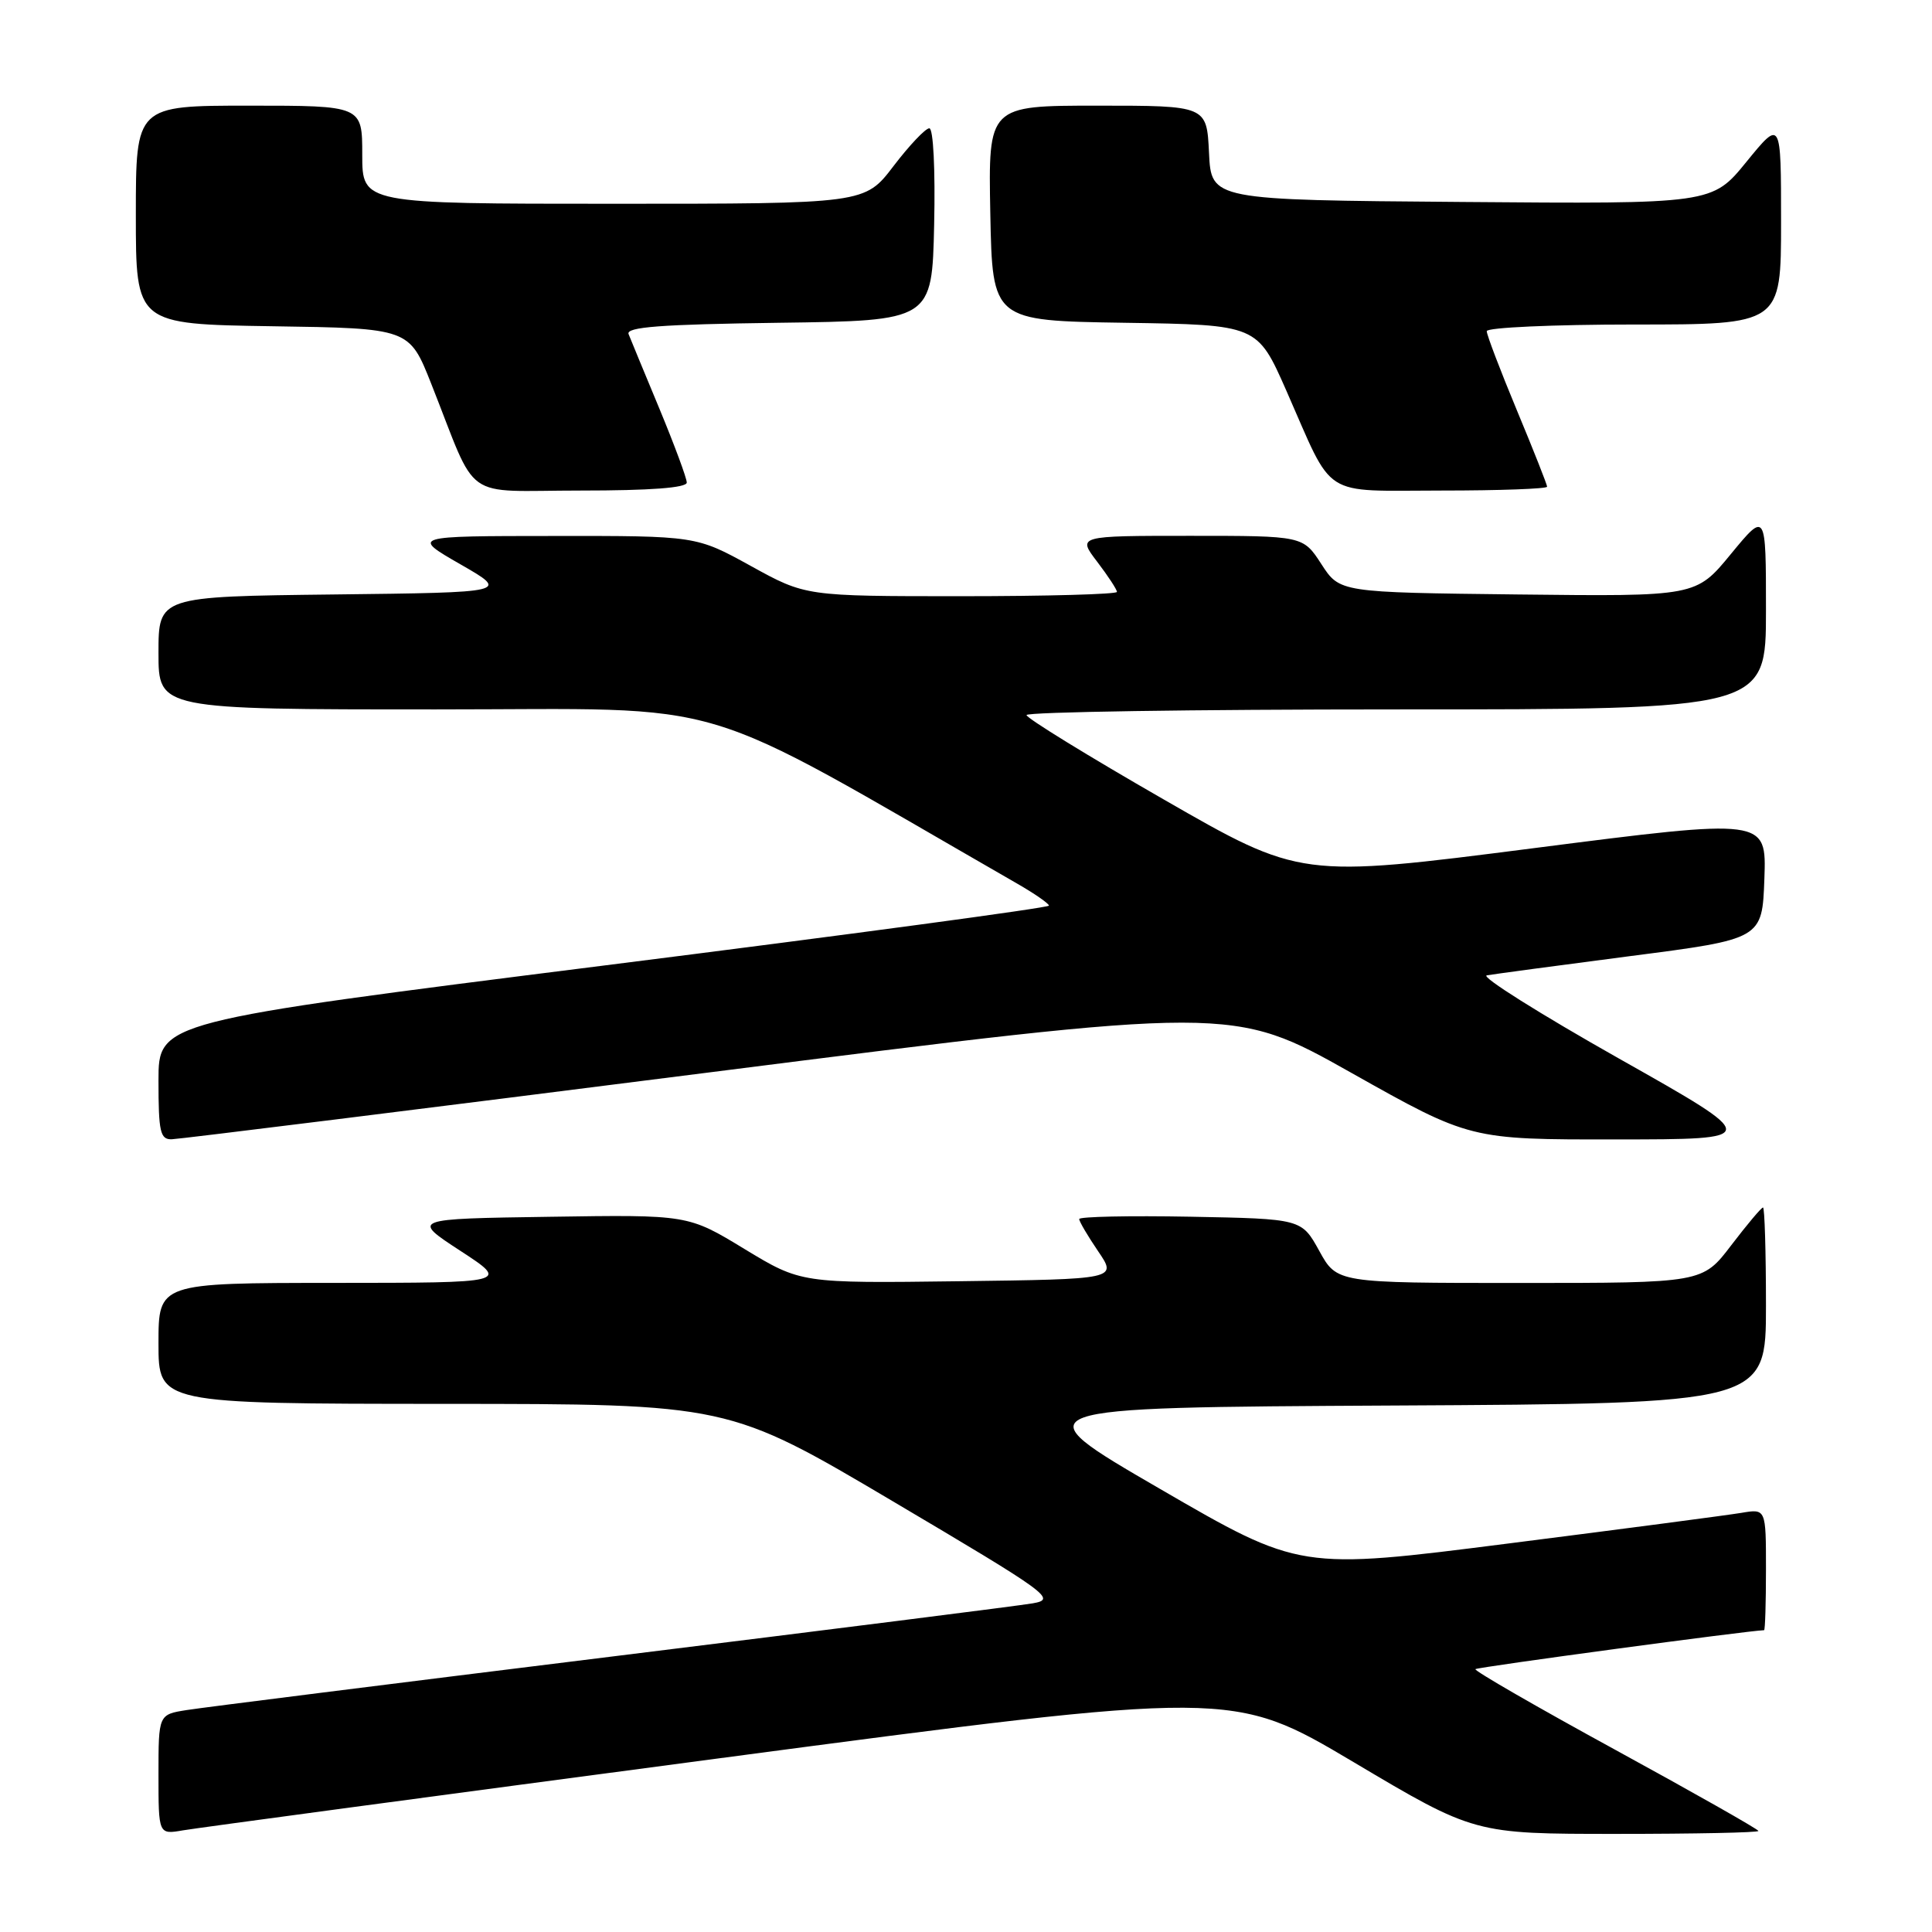 <?xml version="1.0" encoding="UTF-8" standalone="no"?>
<!DOCTYPE svg PUBLIC "-//W3C//DTD SVG 1.1//EN" "http://www.w3.org/Graphics/SVG/1.1/DTD/svg11.dtd" >
<svg xmlns="http://www.w3.org/2000/svg" xmlns:xlink="http://www.w3.org/1999/xlink" version="1.1" viewBox="0 0 256 256">
 <g >
 <path fill="currentColor"
d=" M 95.41 232.97 C 163.31 223.97 163.31 223.97 179.34 233.48 C 195.36 243.00 195.36 243.00 214.18 243.00 C 224.53 243.00 233.00 242.83 233.00 242.61 C 233.00 242.40 224.48 237.57 214.07 231.88 C 203.65 226.19 195.30 221.37 195.50 221.17 C 195.76 220.90 231.76 216.05 233.75 216.01 C 233.89 216.00 234.00 212.38 234.00 207.95 C 234.00 199.91 234.00 199.91 230.75 200.46 C 228.96 200.76 215.07 202.59 199.87 204.52 C 172.24 208.04 172.24 208.04 153.68 197.27 C 135.11 186.50 135.11 186.50 184.55 186.24 C 234.00 185.98 234.00 185.98 234.00 172.99 C 234.00 165.85 233.82 160.00 233.61 160.00 C 233.39 160.00 231.50 162.25 229.40 165.00 C 225.59 170.00 225.59 170.00 201.37 170.00 C 177.15 170.00 177.15 170.00 174.81 165.75 C 172.46 161.50 172.46 161.50 157.73 161.22 C 149.63 161.07 143.00 161.21 143.00 161.53 C 143.00 161.85 144.13 163.77 145.51 165.80 C 148.03 169.50 148.03 169.50 127.08 169.77 C 106.14 170.04 106.14 170.04 98.65 165.50 C 91.17 160.95 91.17 160.95 72.84 161.23 C 54.50 161.50 54.50 161.50 61.00 165.74 C 67.50 169.98 67.50 169.98 44.25 169.99 C 21.00 170.00 21.00 170.00 21.00 178.00 C 21.00 186.00 21.00 186.00 58.75 186.02 C 96.50 186.03 96.50 186.03 118.34 198.95 C 139.11 211.24 140.02 211.90 136.84 212.45 C 135.00 212.77 109.88 215.94 81.00 219.51 C 52.12 223.08 26.81 226.26 24.75 226.59 C 21.00 227.18 21.00 227.18 21.00 235.13 C 21.00 243.09 21.00 243.09 24.25 242.53 C 26.04 242.22 58.06 237.92 95.41 232.97 Z  M 93.91 142.11 C 163.32 133.30 163.32 133.30 179.05 142.15 C 194.78 151.00 194.78 151.00 214.14 150.98 C 233.50 150.97 233.50 150.97 214.50 140.25 C 204.05 134.35 196.18 129.40 197.00 129.24 C 197.83 129.09 206.38 127.94 216.00 126.69 C 233.50 124.43 233.50 124.43 233.79 116.43 C 234.07 108.43 234.07 108.43 203.20 112.39 C 172.32 116.35 172.32 116.35 154.18 105.92 C 144.20 100.19 136.03 95.16 136.02 94.75 C 136.01 94.34 158.05 94.00 185.00 94.00 C 234.00 94.00 234.00 94.00 234.00 80.89 C 234.00 67.77 234.00 67.77 229.36 73.40 C 224.73 79.04 224.73 79.04 201.12 78.77 C 177.52 78.50 177.52 78.50 175.09 74.75 C 172.66 71.00 172.66 71.00 157.71 71.00 C 142.76 71.00 142.76 71.00 145.38 74.43 C 146.82 76.32 148.00 78.12 148.00 78.43 C 148.00 78.74 138.72 79.00 127.37 79.00 C 106.75 79.00 106.75 79.00 99.50 75.00 C 92.25 71.00 92.25 71.00 73.38 71.02 C 54.50 71.03 54.50 71.03 61.00 74.77 C 67.50 78.50 67.50 78.50 44.25 78.77 C 21.00 79.04 21.00 79.04 21.00 86.52 C 21.00 94.00 21.00 94.00 57.80 94.00 C 98.15 94.00 90.79 91.79 134.74 117.06 C 137.08 118.40 138.99 119.73 138.99 120.00 C 139.00 120.28 112.45 123.85 80.00 127.94 C 21.00 135.38 21.00 135.38 21.00 143.19 C 21.00 149.98 21.23 151.00 22.75 150.96 C 23.71 150.94 55.73 146.96 93.91 142.11 Z  M 91.00 63.94 C 91.00 63.36 89.37 58.97 87.39 54.19 C 85.40 49.41 83.56 44.95 83.29 44.27 C 82.92 43.33 87.55 42.98 103.15 42.77 C 123.50 42.50 123.50 42.50 123.78 29.75 C 123.94 22.43 123.67 17.00 123.14 17.00 C 122.63 17.00 120.50 19.25 118.40 22.00 C 114.59 27.00 114.59 27.00 81.29 27.00 C 48.00 27.00 48.00 27.00 48.00 20.50 C 48.00 14.00 48.00 14.00 33.00 14.00 C 18.00 14.00 18.00 14.00 18.00 28.48 C 18.00 42.95 18.00 42.95 36.11 43.23 C 54.23 43.50 54.23 43.50 57.14 50.85 C 63.45 66.77 60.98 65.00 76.95 65.00 C 86.15 65.00 91.00 64.64 91.00 63.94 Z  M 205.00 64.49 C 205.00 64.22 203.20 59.66 201.00 54.38 C 198.80 49.09 197.00 44.37 197.00 43.88 C 197.00 43.40 205.78 43.00 216.50 43.00 C 236.00 43.00 236.00 43.00 236.00 29.41 C 236.00 15.82 236.00 15.82 231.43 21.42 C 226.87 27.03 226.87 27.03 193.68 26.76 C 160.50 26.50 160.50 26.50 160.20 20.25 C 159.90 14.00 159.90 14.00 145.42 14.00 C 130.95 14.00 130.95 14.00 131.22 28.25 C 131.50 42.50 131.50 42.50 149.05 42.77 C 166.60 43.04 166.60 43.04 170.45 51.77 C 176.84 66.27 174.86 65.00 191.02 65.00 C 198.71 65.00 205.00 64.77 205.00 64.49 Z "/>
</g>
</svg>